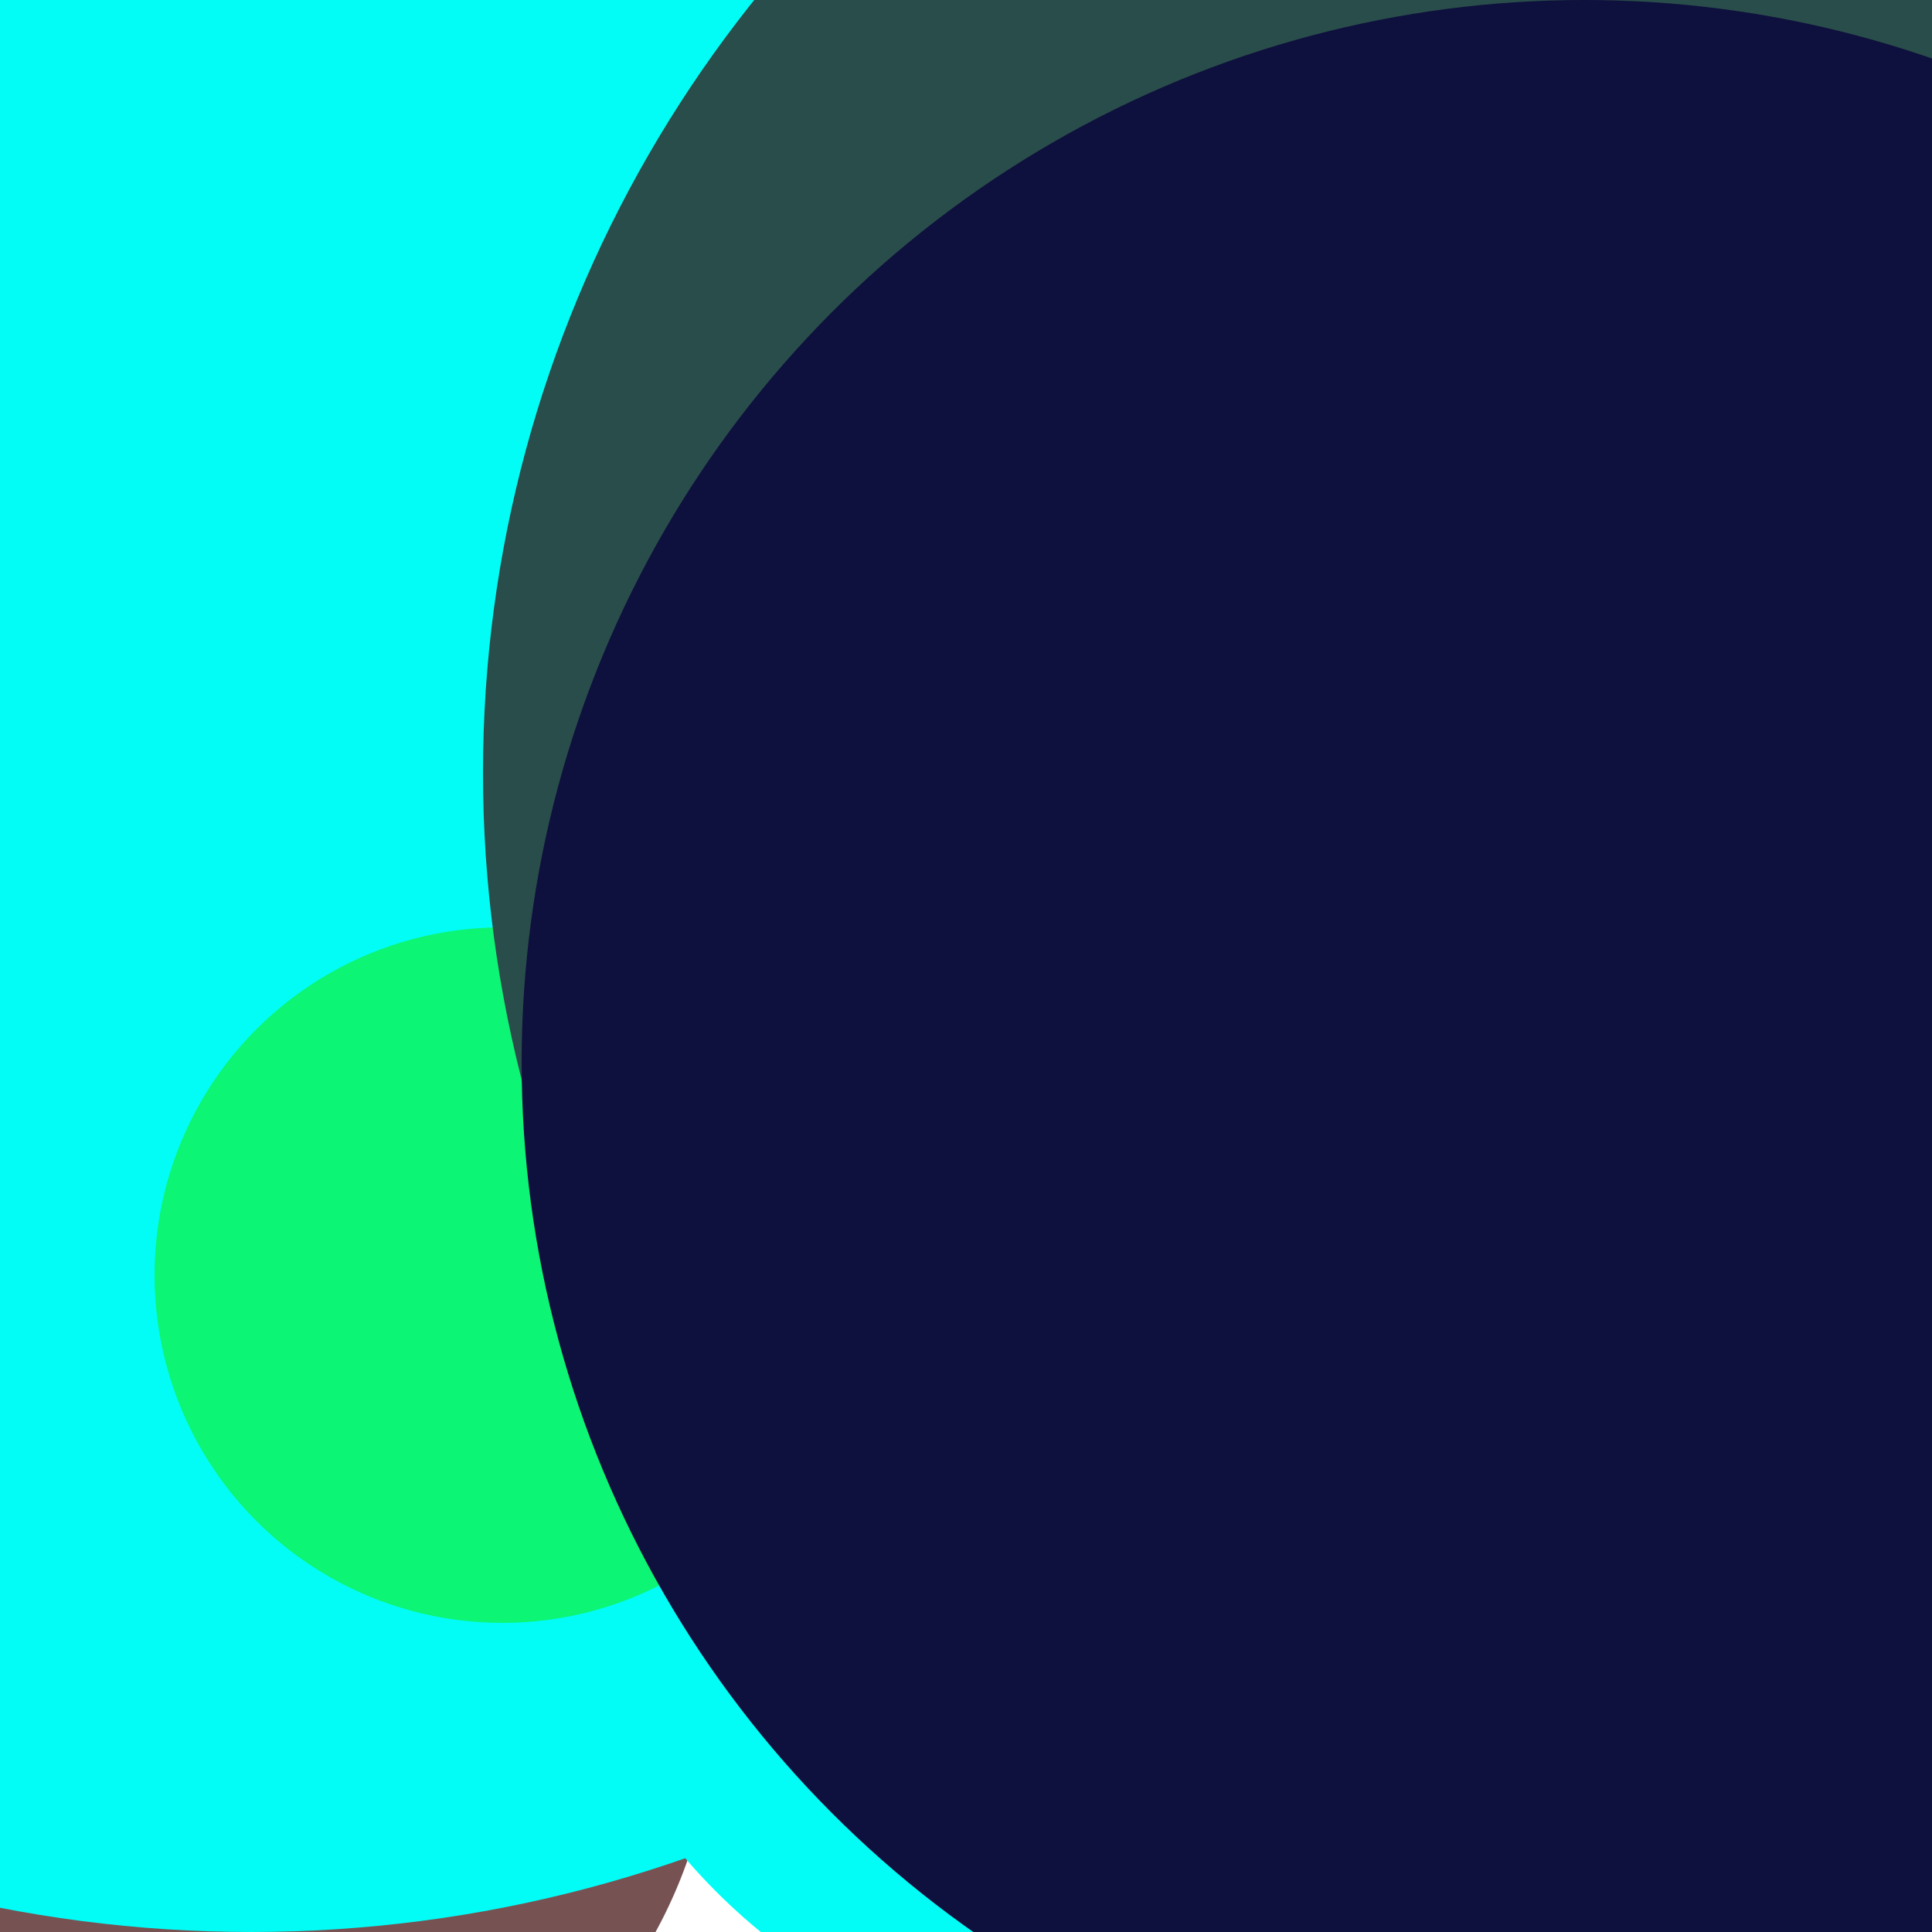 <svg xmlns="http://www.w3.org/2000/svg" preserveAspectRatio="xMinYMin meet" viewBox="0 0 777 777"><defs><filter id="f0" width="300%" height="300%" x="-100%" y="-100%"><feGaussianBlur in="SourceGraphic" stdDeviation="111"/></filter><filter id="f1" width="300%" height="300%" x="-100%" y="-100%"><feGaussianBlur in="SourceGraphic" stdDeviation="700"/></filter></defs><rect width="100%" height="100%" fill="#fff" /><circle cx="58%" cy="10%" r="36%" filter="url(#f1)" fill="#0cf574"></circle><circle cx="54%" cy="12%" r="5%" filter="url(#f1)" fill="#01fdf6"></circle><circle cx="12%" cy="88%" r="25%" filter="url(#f0)" fill="#775253"></circle><circle cx="13%" cy="32%" r="68%" filter="url(#f0)" fill="#01fdf6"></circle><circle cx="59%" cy="76%" r="31%" filter="url(#f0)" fill="#01fdf6"></circle><circle cx="26%" cy="66%" r="18%" filter="url(#f0)" fill="#0cf574"></circle><circle cx="89%" cy="40%" r="64%" filter="url(#f0)" fill="#294d4a"></circle><circle cx="89%" cy="86%" r="33%" filter="url(#f0)" fill="#01fdf6"></circle><circle cx="82%" cy="55%" r="55%" filter="url(#f0)" fill="#0e103d"></circle></svg>